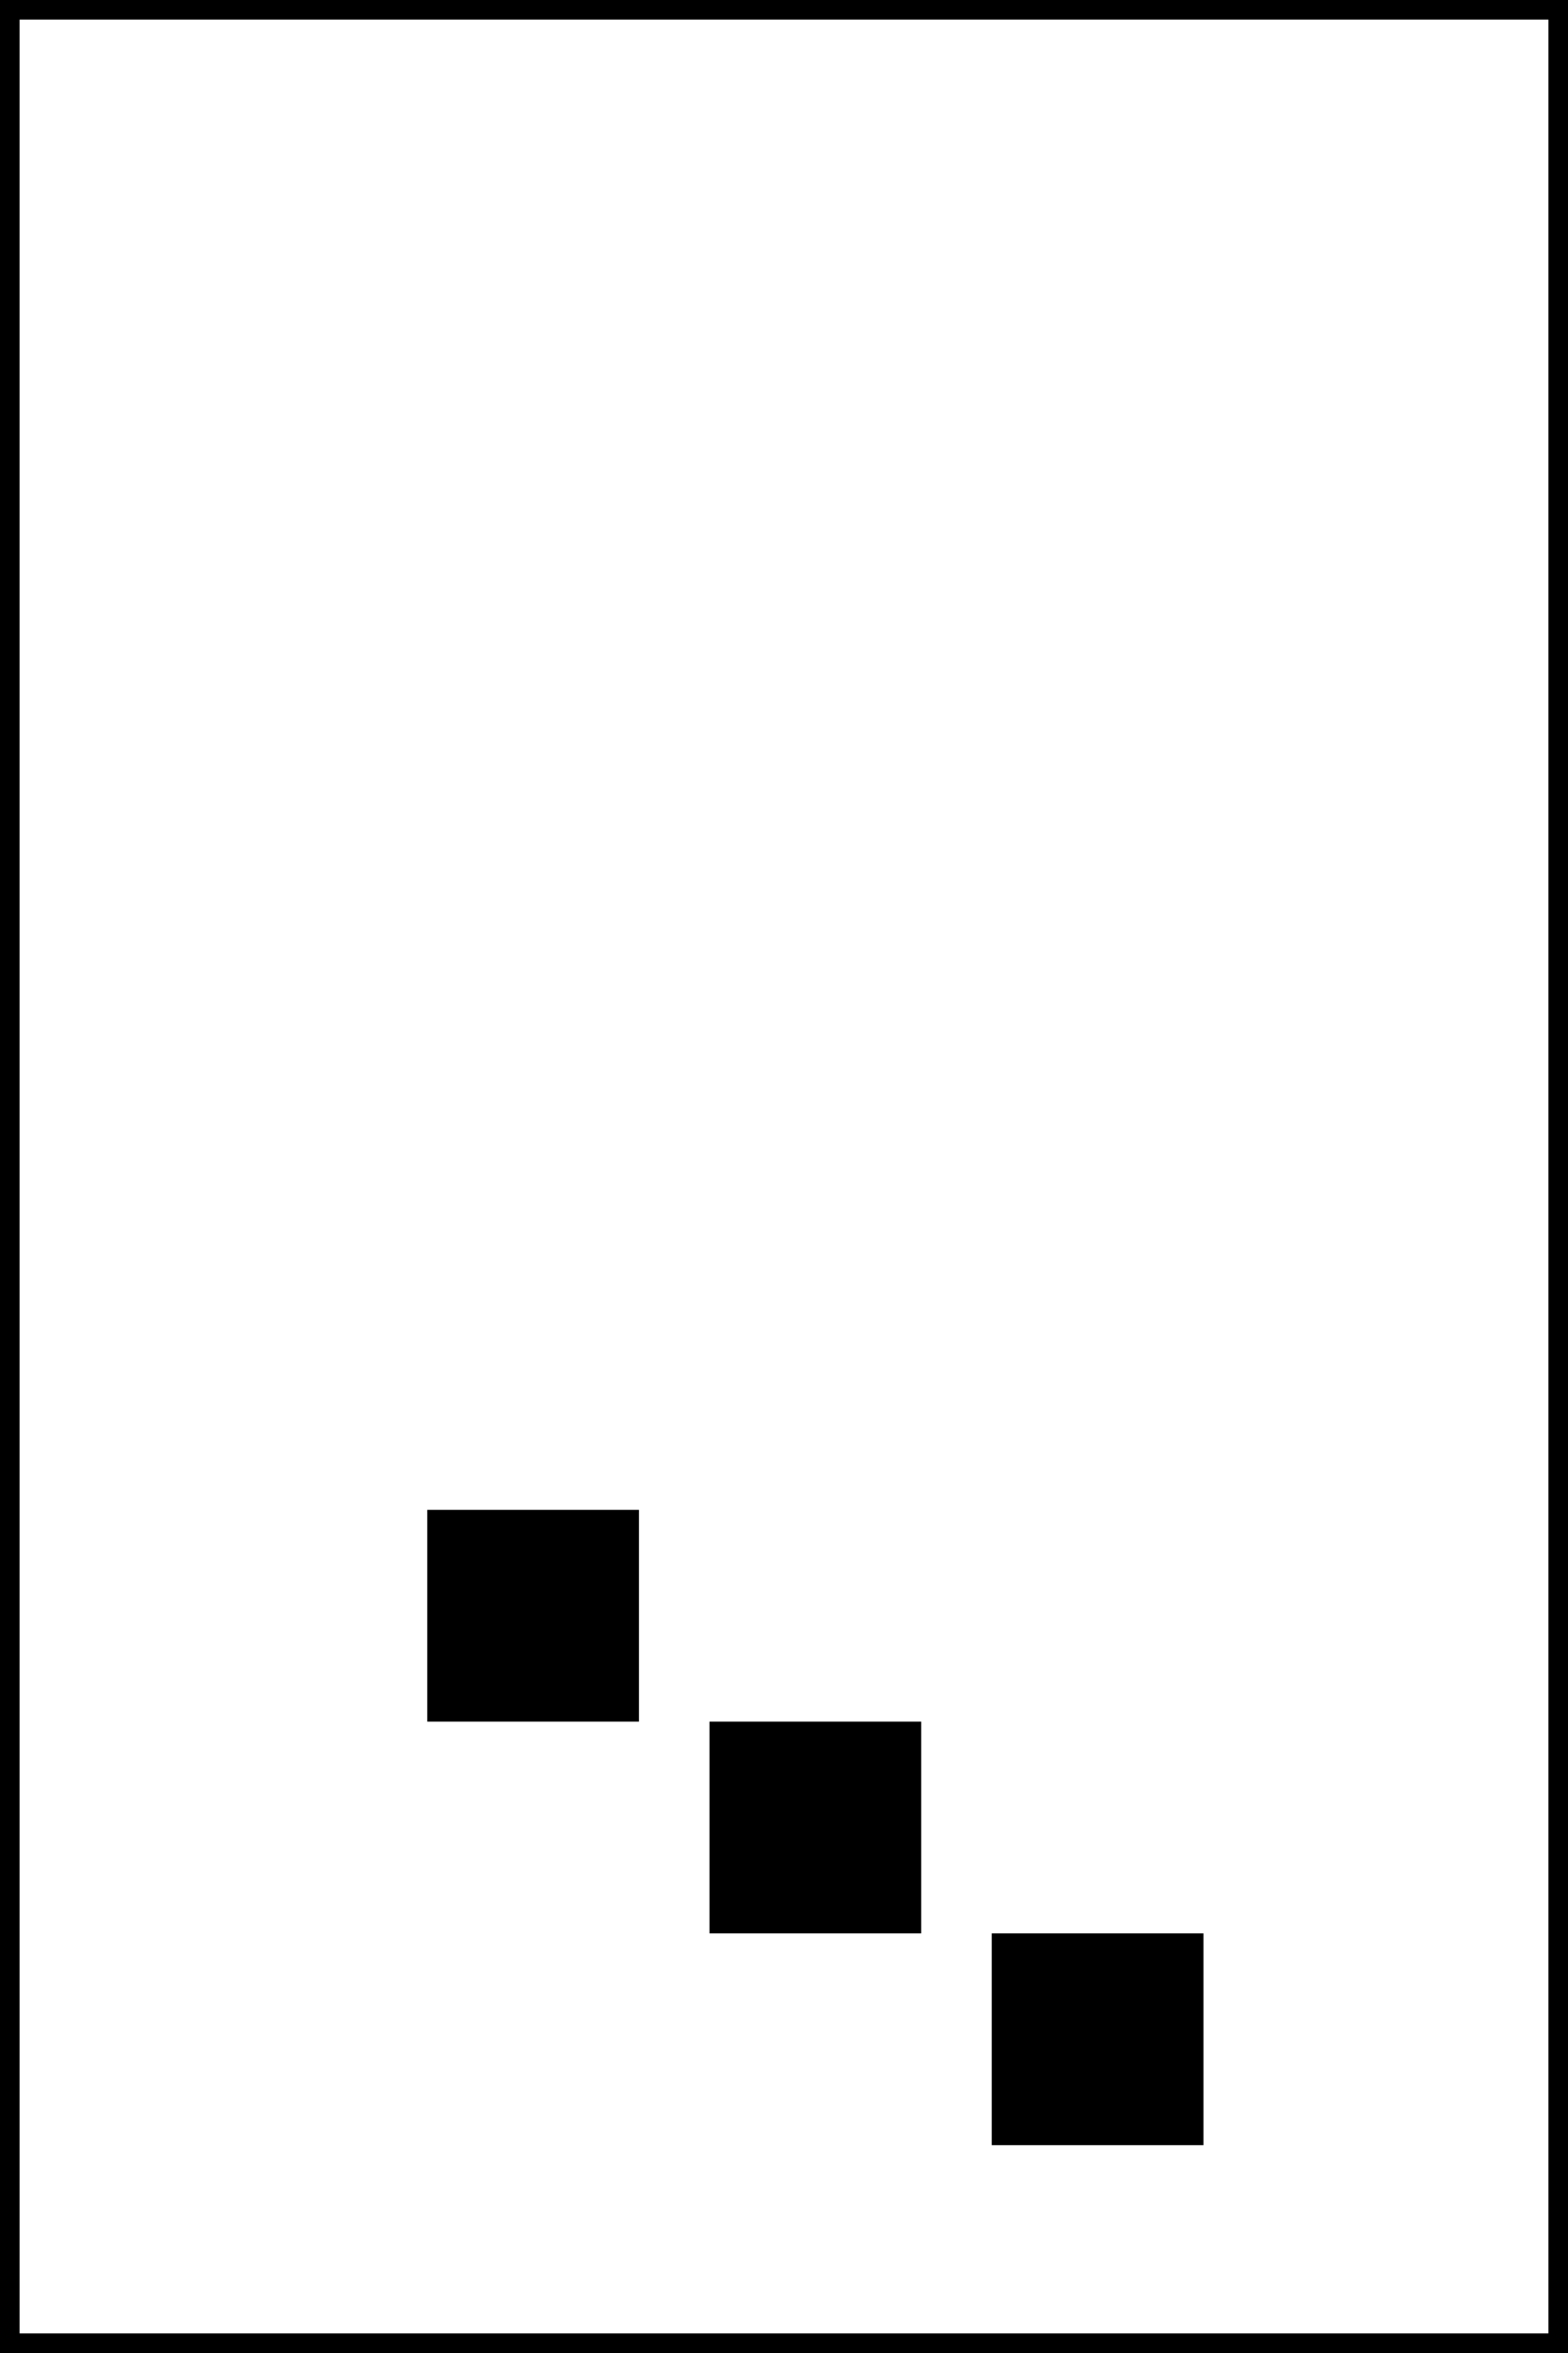 <svg width="200" height="300" xmlns="http://www.w3.org/2000/svg">

 <g>
  <title>background</title>
  <rect fill="none" id="canvas_background" height="302" width="202" y="-1" x="-1"/>
 </g>
 <g>
  <title>Layer 1</title>
  <rect id="svg_1" height="300" width="200" stroke-miterlimit="10" stroke-width="5" stroke="#000000" fill="none"/>
  <g id="svg_2">
   <rect id="svg_3" height="27" width="27" y="192.5" x="54.5"/>
   <rect id="svg_4" height="27" width="27" y="219.5" x="90.5"/>
   <rect id="svg_5" height="27" width="27.001" y="246.5" x="126.499"/>
  </g>
 </g>
</svg>
